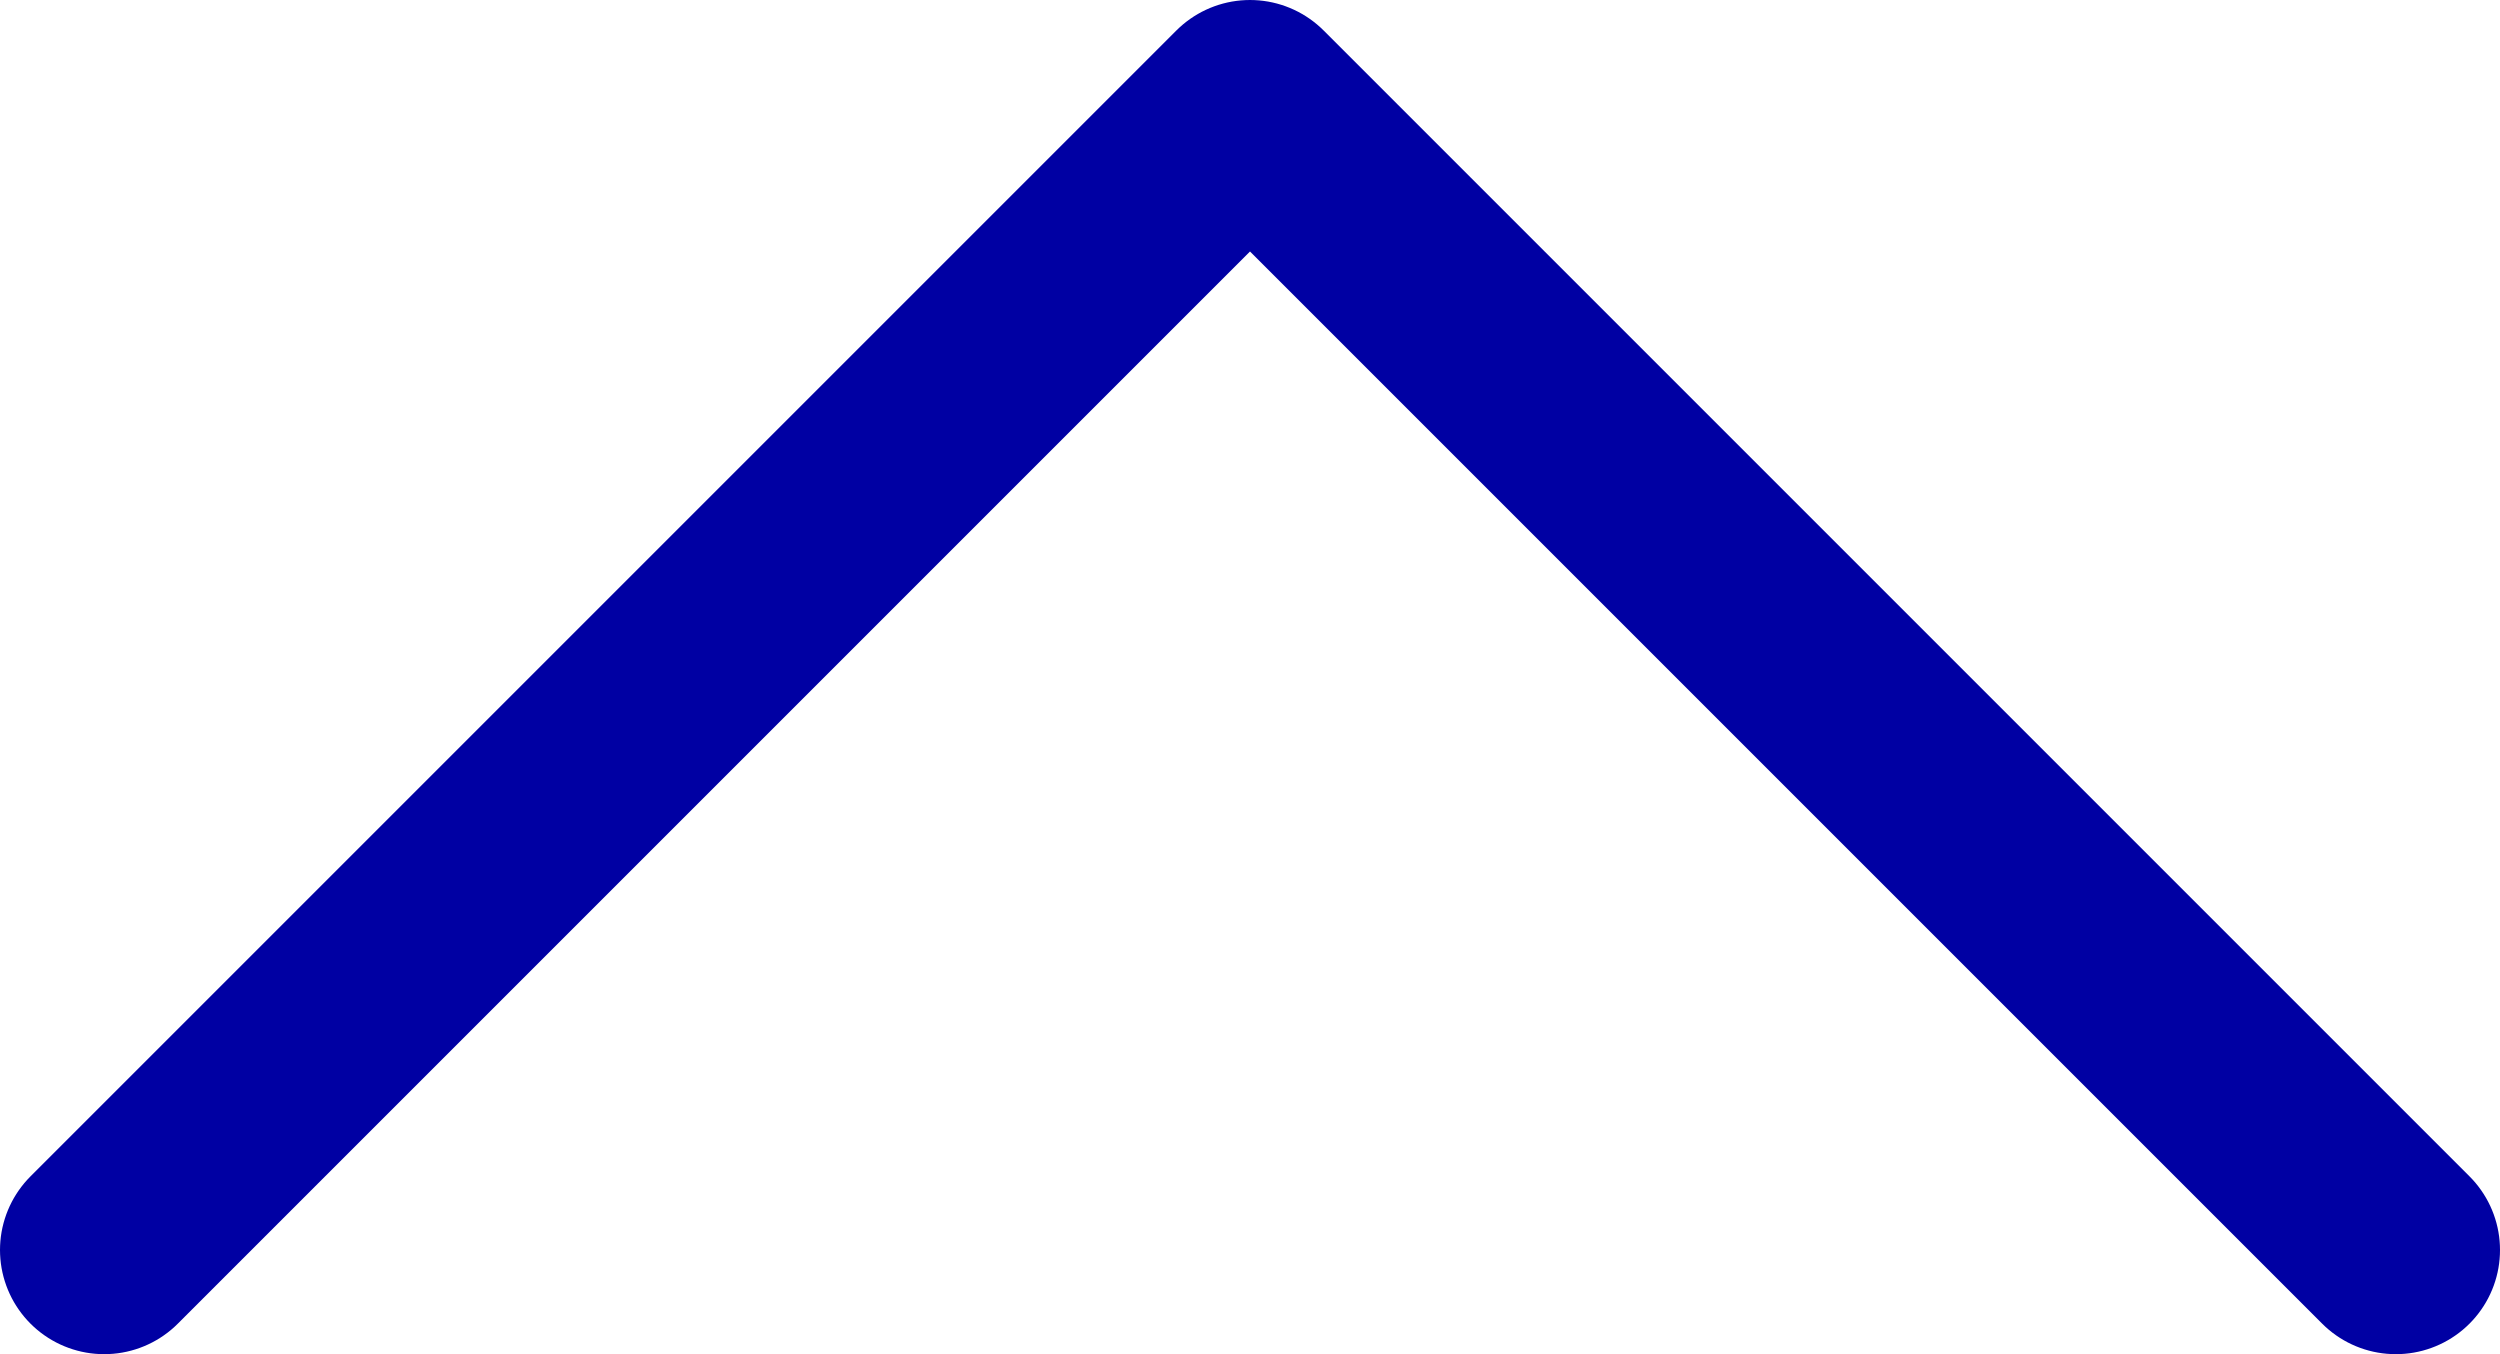 <svg width="24" height="13" viewBox="0 0 24 13" fill="none" xmlns="http://www.w3.org/2000/svg">
<path d="M1 12L12 1L23 12" stroke="#0000A3" stroke-width="2" stroke-linecap="round" stroke-linejoin="round"/>
</svg>
